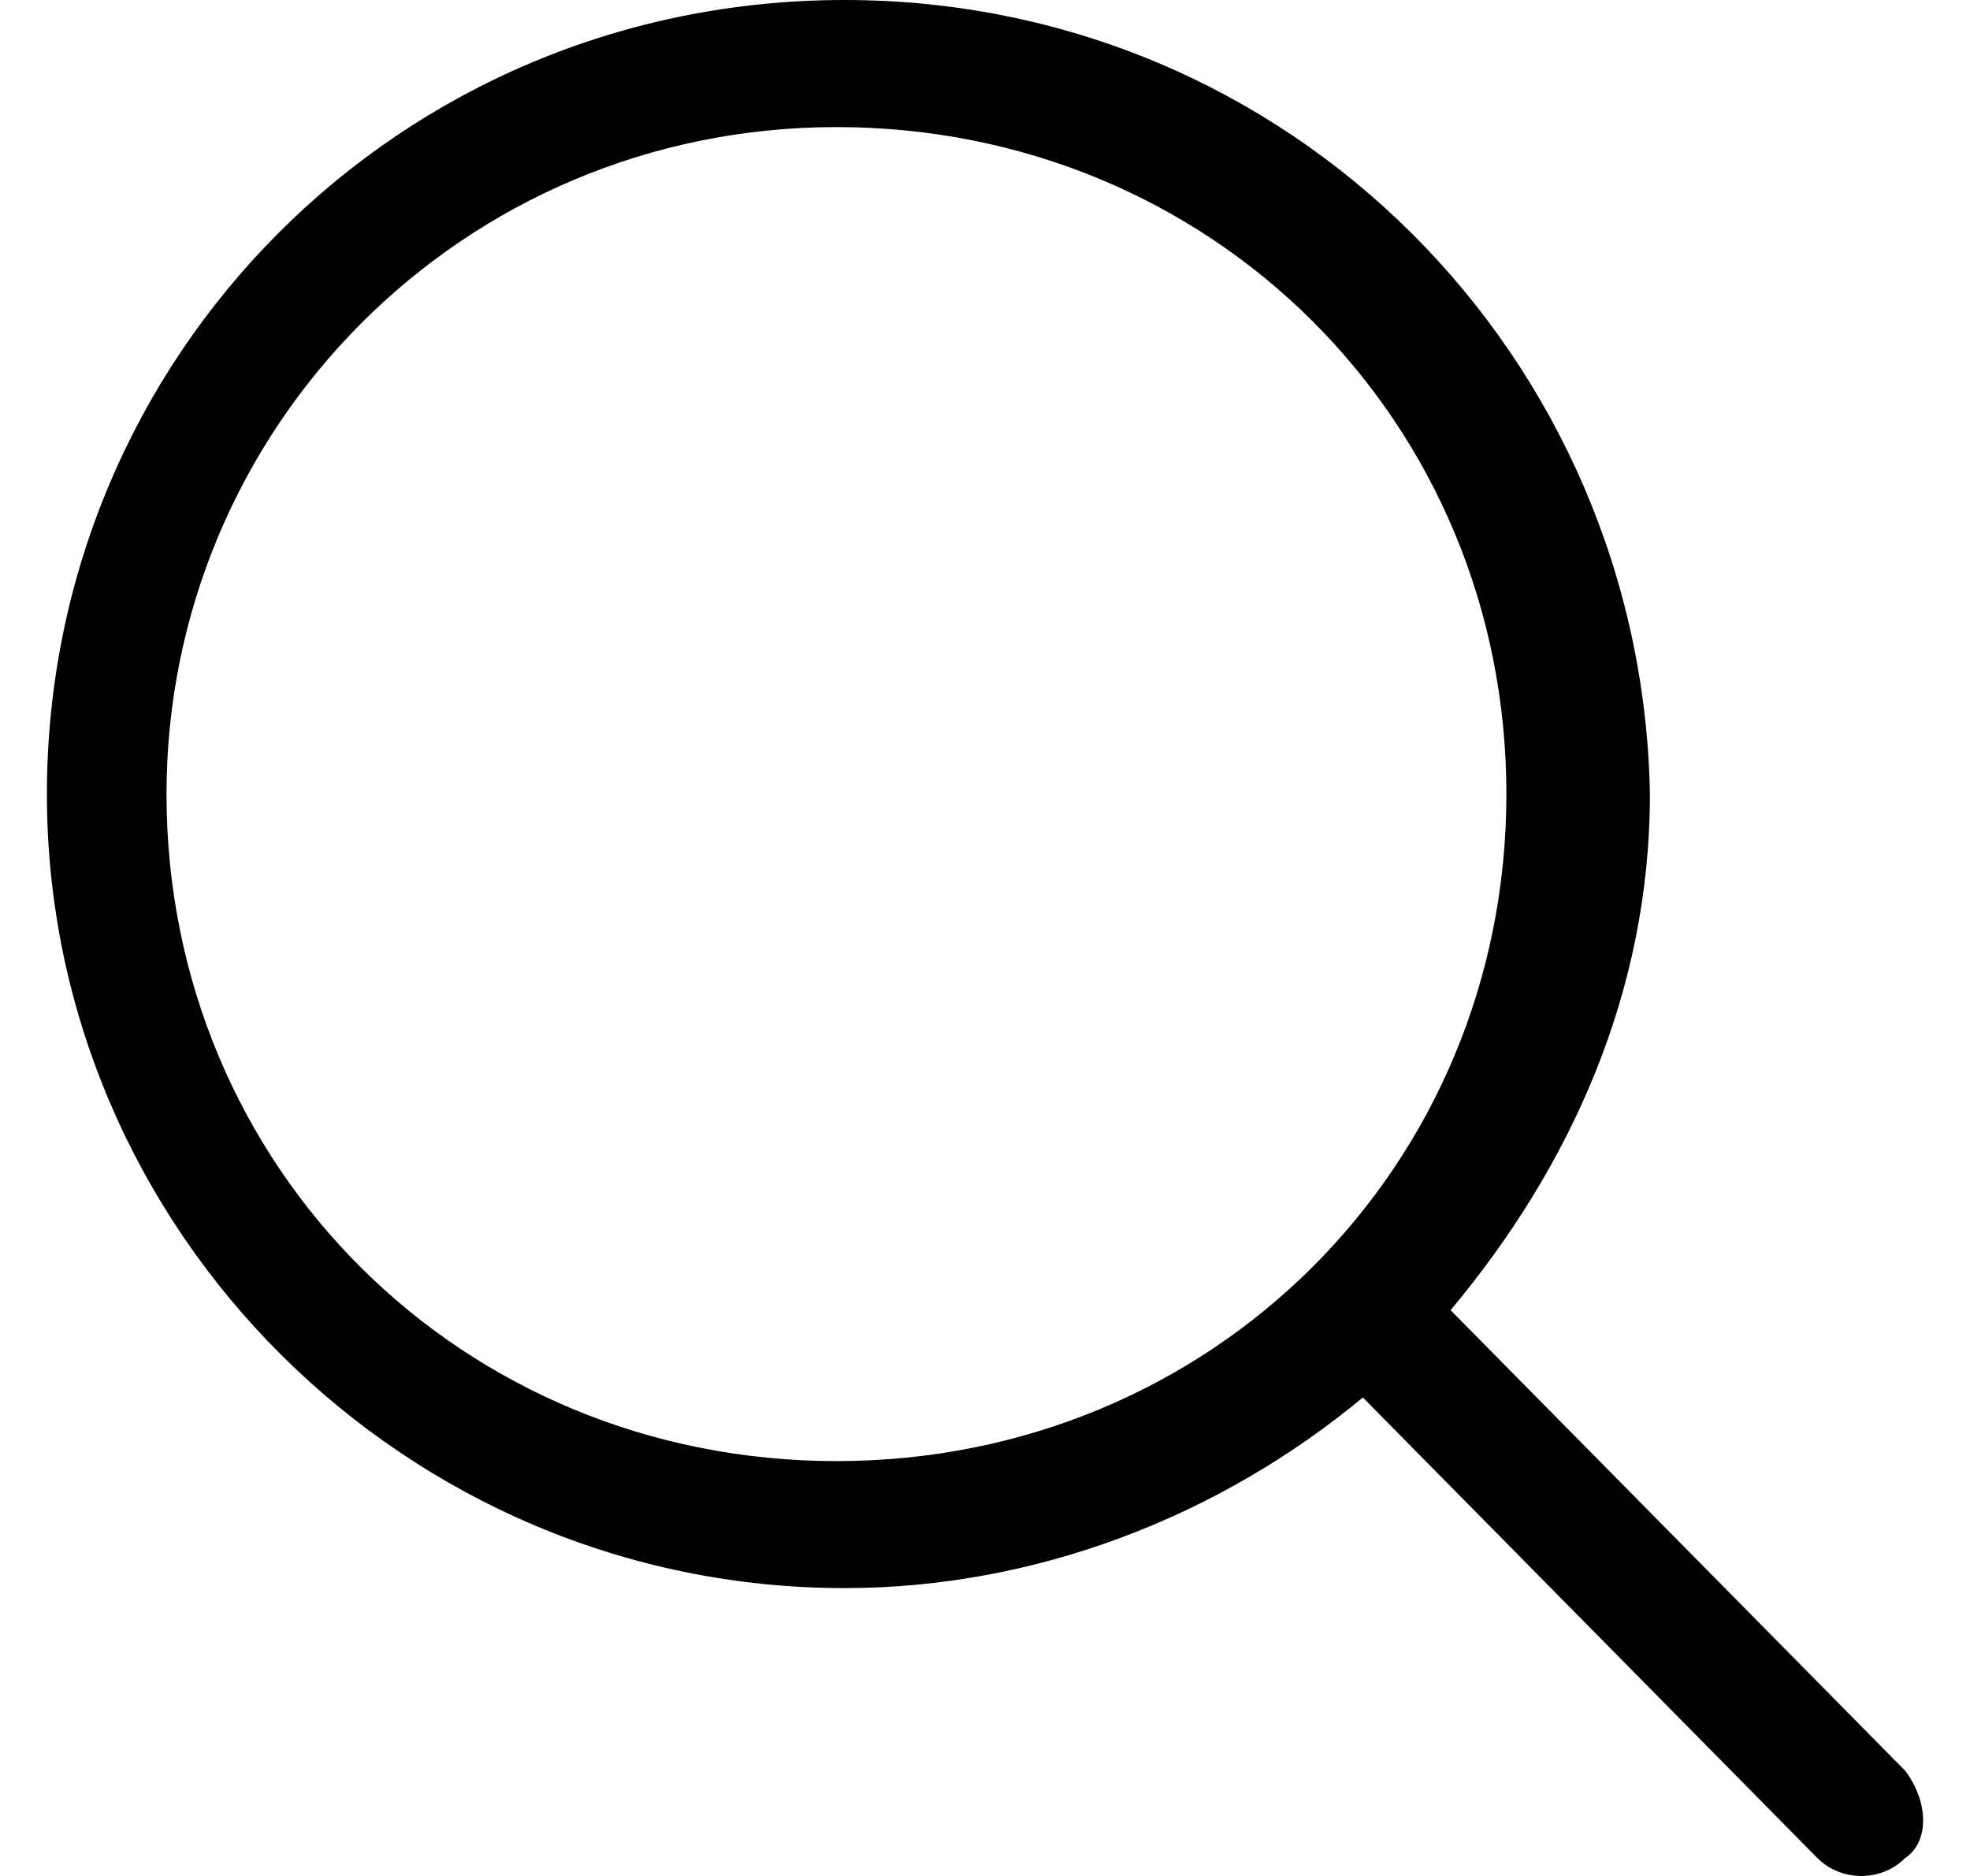 <svg xmlns="http://www.w3.org/2000/svg" width="21" height="20" viewBox="0 0 21 20" fill="none">
  <path d="M20.309 18.878L15.463 13.968C16.738 12.444 17.588 10.582 17.588 8.466C17.503 3.81 13.762 0 9.002 0C4.241 0 0.5 3.81 0.5 8.466C0.5 13.122 4.326 16.931 9.002 16.931C11.042 16.931 12.997 16.169 14.528 14.899L19.373 19.809C19.629 20.064 20.054 20.064 20.309 19.809C20.564 19.64 20.564 19.217 20.309 18.878ZM1.775 8.466C1.775 4.571 4.921 1.355 8.917 1.355C12.912 1.355 16.058 4.487 16.058 8.466C16.058 12.444 12.912 15.577 8.917 15.577C4.921 15.577 1.775 12.444 1.775 8.466Z" fill="black"/>
</svg>
